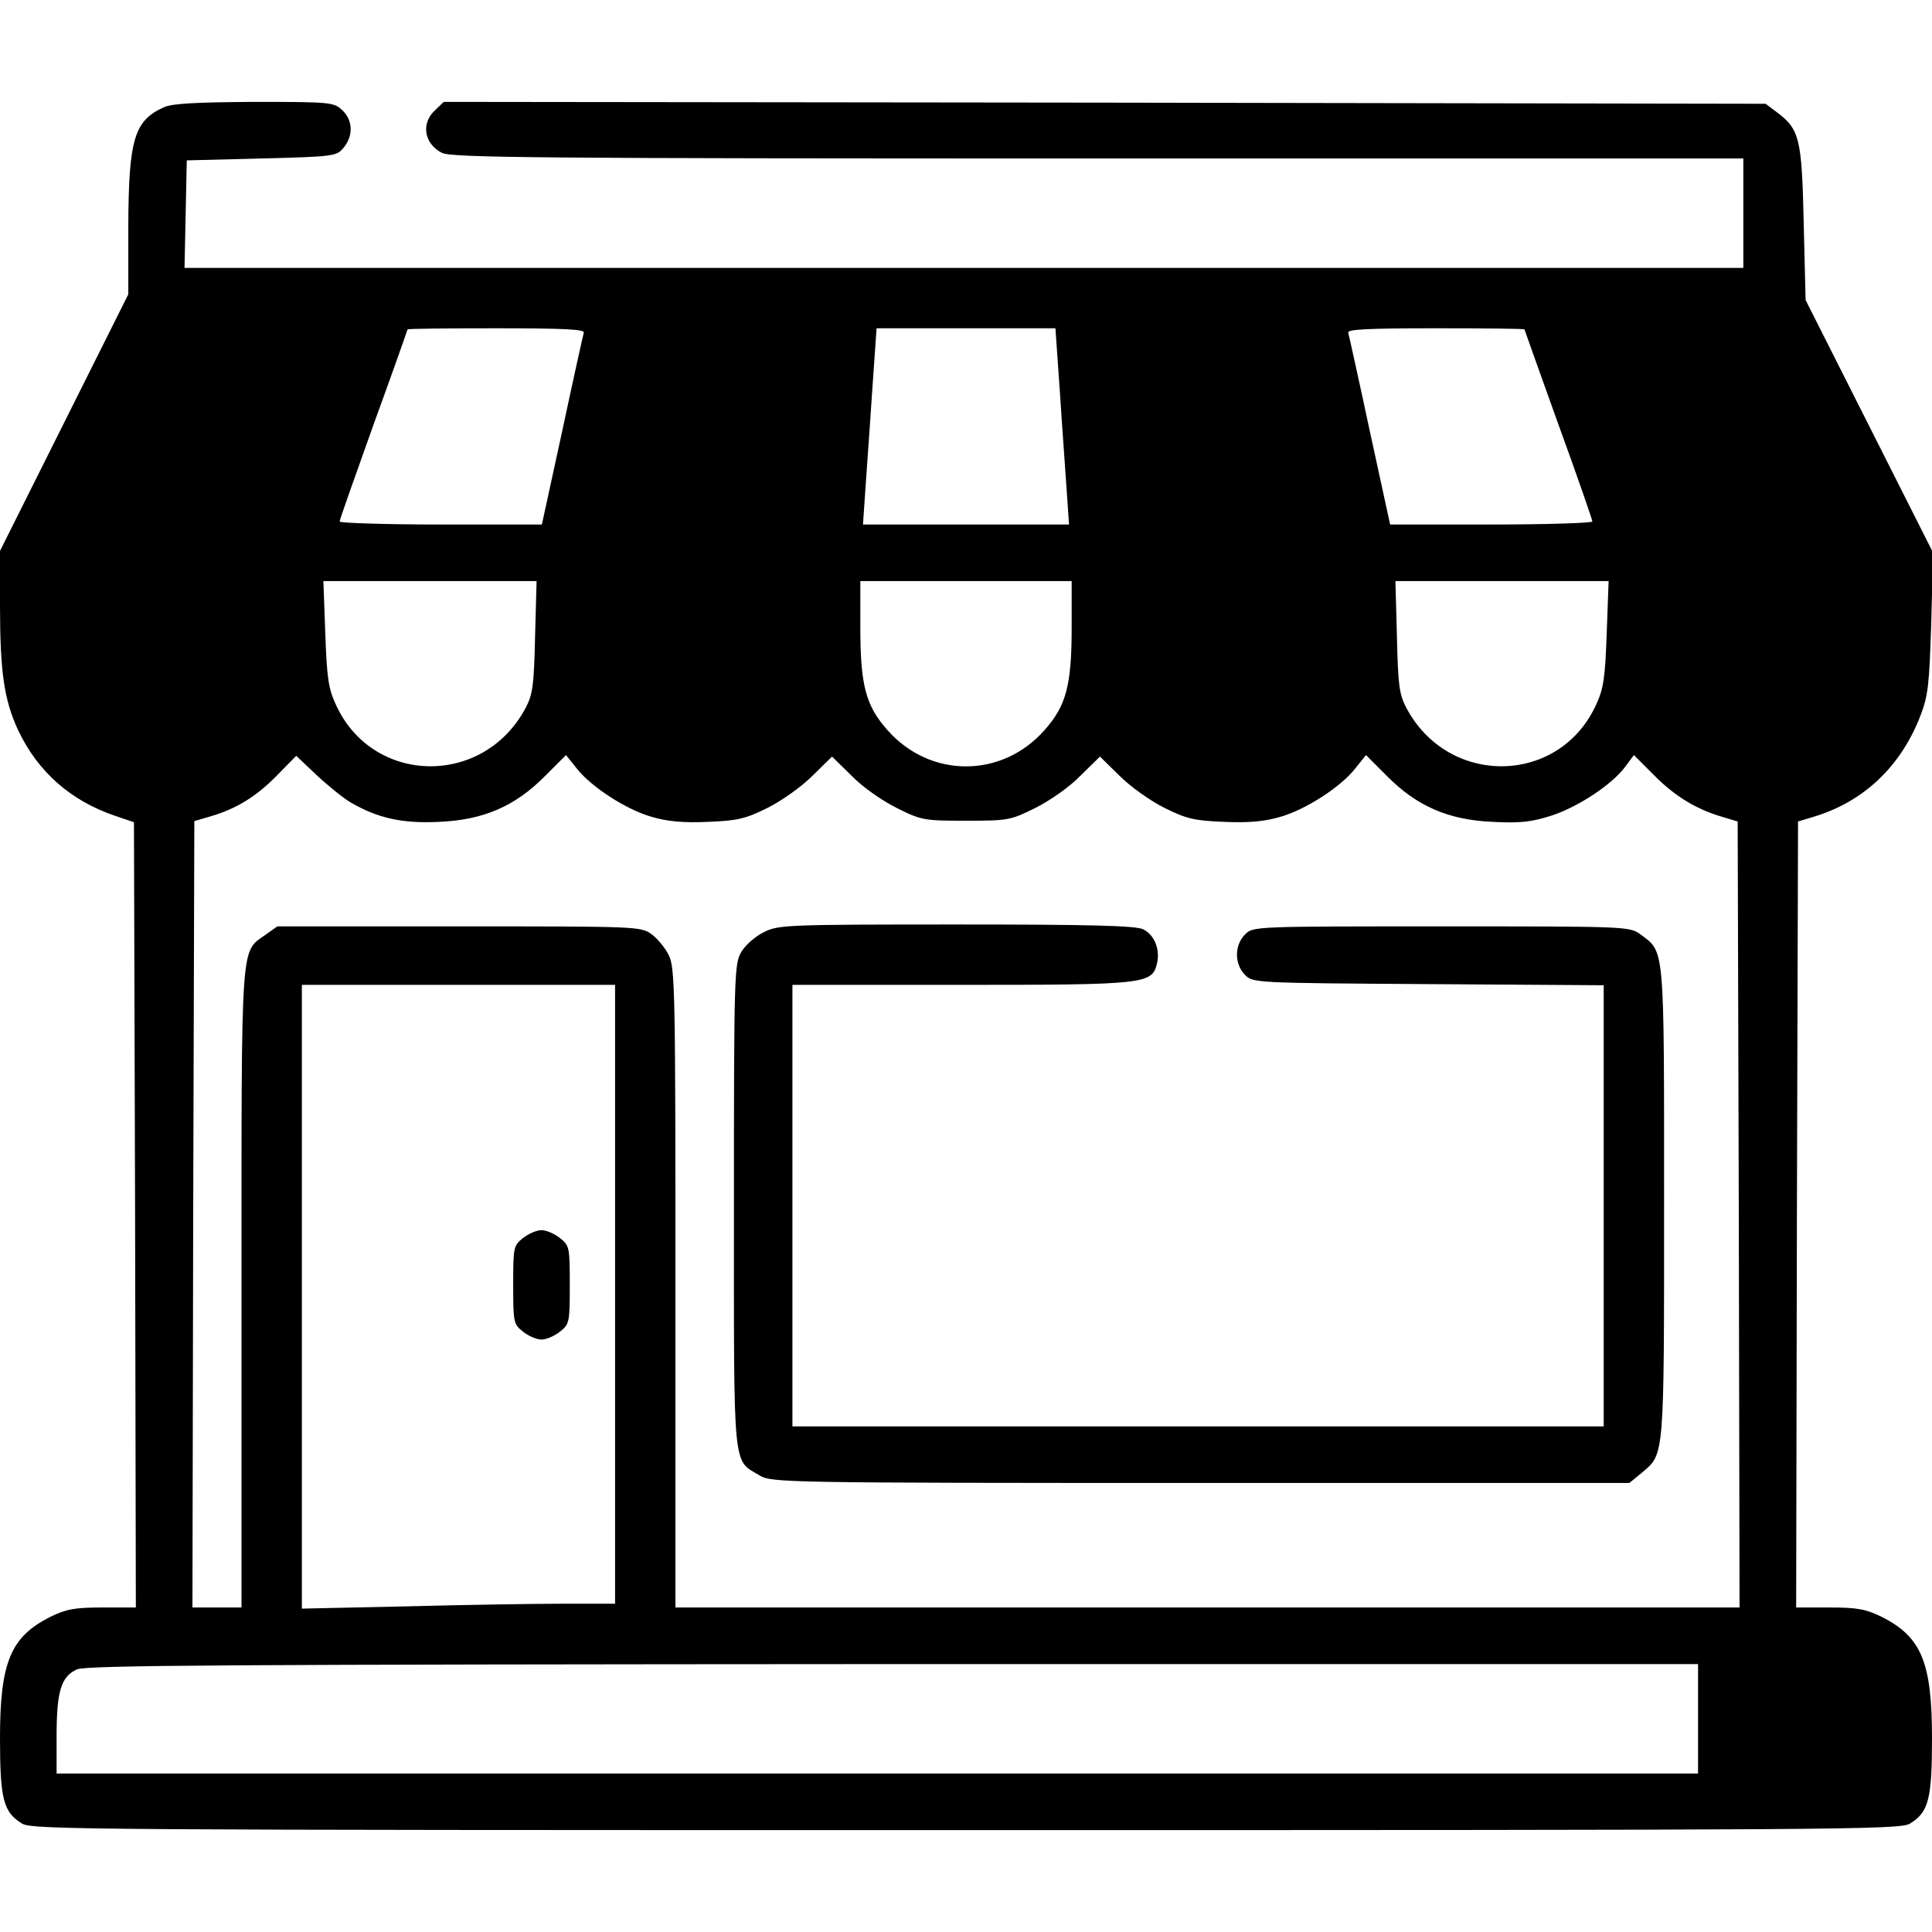 <?xml version="1.0" standalone="no"?>
<!DOCTYPE svg PUBLIC "-//W3C//DTD SVG 20010904//EN"
 "http://www.w3.org/TR/2001/REC-SVG-20010904/DTD/svg10.dtd">
<svg version="1.0" xmlns="http://www.w3.org/2000/svg"
 width="512pt" height="512pt" viewBox="0 0 512 512"
 preserveAspectRatio="xMidYMid meet">

<g transform="translate(0,512) scale(0.1,-0.1)"
fill="#000000" stroke="none">
<path d="M435 4836 c-79 -35 -94 -84 -95 -314 l0 -182 -170 -340 -170 -340 0
-142 c0 -180 11 -253 48 -333 52 -110 139 -187 257 -227 l50 -17 3 -1040 2
-1041 -88 0 c-74 0 -96 -4 -139 -25 -105 -53 -133 -120 -133 -322 0 -161 9
-196 59 -226 27 -16 189 -17 2501 -17 2312 0 2474 1 2501 17 50 30 59 65 59
226 0 202 -28 269 -133 322 -43 21 -65 25 -139 25 l-88 0 2 1041 3 1042 40 12
c134 40 233 134 285 270 20 52 23 84 28 245 l5 185 -169 335 -169 335 -5 205
c-5 225 -11 248 -73 294 l-28 21 -1751 3 -1752 2 -23 -22 c-38 -35 -29 -89 18
-113 24 -13 257 -15 1739 -15 l1710 0 0 -145 0 -145 -2065 0 -2066 0 3 143 3
142 198 5 c194 5 199 6 218 29 26 32 24 73 -4 99 -22 21 -31 22 -233 22 -151
-1 -217 -4 -239 -14z m1112 -598 c-2 -7 -28 -124 -57 -260 l-54 -248 -268 0
c-147 0 -268 4 -268 8 0 4 41 120 90 257 50 137 90 251 90 252 0 2 106 3 236
3 185 0 235 -3 231 -12z m1262 -160 c6 -95 15 -212 18 -260 l6 -88 -273 0
-273 0 6 88 c3 48 12 165 18 260 l12 172 237 0 237 0 12 -172z m1231 169 c0
-1 41 -115 90 -252 50 -137 90 -253 90 -257 0 -4 -121 -8 -268 -8 l-268 0 -54
248 c-29 136 -55 253 -57 260 -4 9 46 12 231 12 130 0 236 -1 236 -3z m-2622
-814 c-3 -129 -6 -153 -25 -189 -112 -211 -408 -205 -504 11 -19 41 -23 73
-27 188 l-5 137 283 0 282 0 -4 -147z m1422 24 c0 -152 -14 -207 -72 -272
-113 -128 -303 -128 -416 0 -58 65 -72 120 -72 272 l0 123 280 0 280 0 0 -123z
m1418 -14 c-4 -115 -8 -147 -27 -188 -96 -216 -392 -222 -504 -11 -19 36 -22
60 -25 189 l-4 147 282 0 283 0 -5 -137z m-3328 -450 c71 -41 136 -56 234 -51
117 5 201 41 281 122 l55 55 28 -35 c38 -49 132 -110 200 -129 41 -12 83 -16
148 -13 78 3 100 8 158 37 38 19 90 56 119 85 l52 51 52 -51 c29 -30 81 -66
119 -85 66 -33 73 -34 184 -34 111 0 118 1 184 34 38 19 90 55 119 85 l52 51
52 -51 c29 -29 81 -66 119 -85 58 -29 80 -34 158 -37 65 -3 107 1 148 13 68
19 162 80 200 129 l28 35 55 -55 c80 -81 164 -117 281 -122 75 -4 104 0 157
17 72 24 160 83 194 129 l23 31 53 -53 c55 -56 113 -91 182 -111 l40 -12 3
-1042 2 -1041 -1410 0 -1410 0 0 848 c0 787 -1 849 -18 881 -9 19 -30 44 -45
55 -28 21 -39 21 -510 21 l-482 0 -31 -22 c-67 -48 -64 -1 -64 -937 l0 -846
-65 0 -65 0 2 1042 3 1042 41 12 c69 20 122 52 177 108 l52 53 55 -52 c30 -28
71 -61 90 -72z m700 -1303 l0 -820 -137 0 c-76 0 -263 -3 -415 -7 l-278 -6 0
826 0 827 415 0 415 0 0 -820z m2870 -1125 l0 -145 -2175 0 -2175 0 0 99 c0
120 12 158 54 177 26 11 391 13 2164 14 l2132 0 0 -145z"/>
<path d="M2025 2650 c-23 -11 -50 -35 -60 -52 -19 -32 -20 -54 -20 -673 0
-713 -4 -672 68 -715 31 -19 60 -20 1169 -20 l1136 0 33 27 c60 51 59 33 59
715 0 688 2 664 -63 712 -28 21 -39 21 -527 21 -493 0 -500 0 -520 -21 -29
-28 -29 -79 -1 -107 21 -22 24 -22 486 -25 l465 -3 0 -584 0 -585 -1075 0
-1075 0 0 585 0 585 445 0 c489 0 508 2 521 56 9 37 -6 76 -36 91 -19 10 -138
13 -495 13 -450 0 -472 -1 -510 -20z"/>
<path d="M1386 1839 c-25 -20 -26 -24 -26 -124 0 -100 1 -104 26 -124 15 -12
37 -21 49 -21 12 0 34 9 49 21 25 20 26 24 26 124 0 100 -1 104 -26 124 -15
12 -37 21 -49 21 -12 0 -34 -9 -49 -21z"/>
</g>
</svg>
